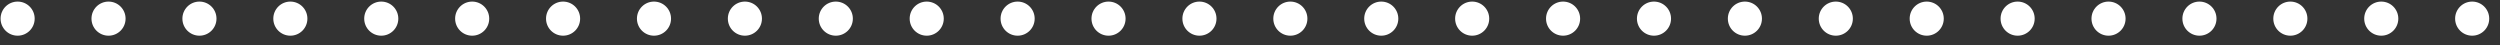 <svg width="220" height="4" viewBox="0 0 220 4" fill="none" xmlns="http://www.w3.org/2000/svg">
<rect x="0" y="0" width="220" height="4" fill="#333333" stroke="none"/>
<path d="M216.051 1.64C216.051 0.81 216.721 0.14 217.551 0.14C218.381 0.14 219.051 0.81 219.051 1.64C219.051 2.47 218.381 3.14 217.551 3.14C216.721 3.14 216.051 2.47 216.051 1.64ZM208.051 1.64C208.051 0.81 208.721 0.14 209.551 0.14C210.381 0.14 211.051 0.81 211.051 1.64C211.051 2.47 210.381 3.14 209.551 3.14C208.721 3.14 208.051 2.47 208.051 1.64ZM200.051 1.64C200.051 0.81 200.721 0.14 201.551 0.14C202.381 0.14 203.051 0.81 203.051 1.64C203.051 2.47 202.381 3.14 201.551 3.14C200.721 3.14 200.051 2.47 200.051 1.64ZM192.051 1.64C192.051 0.81 192.721 0.14 193.551 0.14C194.381 0.14 195.051 0.81 195.051 1.64C195.051 2.47 194.381 3.14 193.551 3.14C192.721 3.14 192.051 2.47 192.051 1.64ZM184.051 1.64C184.051 0.81 184.721 0.14 185.551 0.14C186.381 0.14 187.051 0.81 187.051 1.64C187.051 2.47 186.381 3.14 185.551 3.14C184.721 3.14 184.051 2.47 184.051 1.64ZM176.051 1.64C176.051 0.81 176.721 0.14 177.551 0.14C178.381 0.14 179.051 0.81 179.051 1.64C179.051 2.47 178.381 3.14 177.551 3.14C176.721 3.14 176.051 2.47 176.051 1.64ZM168.051 1.64C168.051 0.81 168.721 0.14 169.551 0.14C170.381 0.14 171.051 0.81 171.051 1.64C171.051 2.47 170.381 3.14 169.551 3.14C168.721 3.14 168.051 2.47 168.051 1.64ZM160.051 1.64C160.051 0.81 160.721 0.14 161.551 0.14C162.381 0.14 163.051 0.81 163.051 1.64C163.051 2.47 162.381 3.14 161.551 3.14C160.721 3.14 160.051 2.47 160.051 1.64ZM152.051 1.64C152.051 0.81 152.721 0.14 153.551 0.14C154.381 0.14 155.051 0.81 155.051 1.64C155.051 2.47 154.381 3.14 153.551 3.14C152.721 3.14 152.051 2.47 152.051 1.64ZM144.051 1.64C144.051 0.81 144.721 0.14 145.551 0.14C146.381 0.14 147.051 0.81 147.051 1.64C147.051 2.47 146.381 3.14 145.551 3.14C144.721 3.14 144.051 2.47 144.051 1.64ZM136.051 1.64C136.051 0.81 136.721 0.14 137.551 0.14C138.381 0.14 139.051 0.81 139.051 1.64C139.051 2.47 138.381 3.14 137.551 3.14C136.721 3.14 136.051 2.47 136.051 1.64ZM128.051 1.64C128.051 0.81 128.721 0.14 129.551 0.14C130.381 0.14 131.051 0.81 131.051 1.64C131.051 2.47 130.381 3.14 129.551 3.14C128.721 3.14 128.051 2.47 128.051 1.64ZM120.051 1.64C120.051 0.81 120.721 0.14 121.551 0.14C122.381 0.14 123.051 0.81 123.051 1.64C123.051 2.47 122.381 3.14 121.551 3.14C120.721 3.14 120.051 2.47 120.051 1.64ZM112.051 1.64C112.051 0.81 112.721 0.14 113.551 0.14C114.381 0.14 115.051 0.81 115.051 1.64C115.051 2.47 114.381 3.14 113.551 3.14C112.721 3.14 112.051 2.47 112.051 1.64ZM104.051 1.64C104.051 0.81 104.721 0.14 105.551 0.14C106.381 0.14 107.051 0.81 107.051 1.64C107.051 2.47 106.381 3.14 105.551 3.14C104.721 3.14 104.051 2.47 104.051 1.64ZM96.051 1.64C96.051 0.81 96.721 0.14 97.551 0.14C98.381 0.14 99.051 0.81 99.051 1.64C99.051 2.47 98.381 3.14 97.551 3.14C96.721 3.14 96.051 2.47 96.051 1.64ZM88.051 1.64C88.051 0.81 88.721 0.14 89.551 0.14C90.381 0.14 91.051 0.81 91.051 1.64C91.051 2.47 90.381 3.14 89.551 3.14C88.721 3.14 88.051 2.47 88.051 1.64ZM80.051 1.64C80.051 0.81 80.721 0.14 81.551 0.14C82.381 0.14 83.051 0.81 83.051 1.64C83.051 2.47 82.381 3.14 81.551 3.14C80.721 3.14 80.051 2.47 80.051 1.64ZM72.051 1.64C72.051 0.81 72.721 0.14 73.551 0.14C74.381 0.14 75.051 0.81 75.051 1.64C75.051 2.47 74.381 3.14 73.551 3.14C72.721 3.14 72.051 2.47 72.051 1.64ZM64.051 1.64C64.051 0.81 64.721 0.14 65.551 0.14C66.381 0.14 67.051 0.81 67.051 1.64C67.051 2.47 66.381 3.14 65.551 3.14C64.721 3.14 64.051 2.47 64.051 1.64ZM56.051 1.64C56.051 0.81 56.721 0.14 57.551 0.14C58.381 0.14 59.051 0.81 59.051 1.64C59.051 2.47 58.381 3.14 57.551 3.14C56.721 3.14 56.051 2.47 56.051 1.64ZM48.051 1.64C48.051 0.81 48.721 0.14 49.551 0.14C50.381 0.14 51.051 0.81 51.051 1.64C51.051 2.47 50.381 3.14 49.551 3.14C48.721 3.14 48.051 2.47 48.051 1.64ZM40.051 1.64C40.051 0.81 40.721 0.14 41.551 0.14C42.381 0.14 43.051 0.81 43.051 1.64C43.051 2.47 42.381 3.14 41.551 3.14C40.721 3.14 40.051 2.47 40.051 1.64ZM32.051 1.64C32.051 0.81 32.721 0.14 33.551 0.14C34.381 0.14 35.051 0.81 35.051 1.64C35.051 2.47 34.381 3.14 33.551 3.14C32.721 3.14 32.051 2.47 32.051 1.64ZM24.051 1.64C24.051 0.81 24.721 0.14 25.551 0.14C26.381 0.14 27.051 0.81 27.051 1.64C27.051 2.47 26.381 3.14 25.551 3.14C24.721 3.14 24.051 2.47 24.051 1.64ZM16.051 1.64C16.051 0.81 16.721 0.14 17.551 0.14C18.381 0.14 19.051 0.81 19.051 1.64C19.051 2.47 18.381 3.14 17.551 3.14C16.721 3.14 16.051 2.47 16.051 1.64ZM8.051 1.64C8.051 0.81 8.721 0.14 9.551 0.14C10.381 0.14 11.051 0.81 11.051 1.64C11.051 2.47 10.381 3.14 9.551 3.14C8.721 3.14 8.051 2.47 8.051 1.64ZM0.051 1.64C0.051 0.81 0.721 0.14 1.551 0.14C2.381 0.14 3.051 0.81 3.051 1.64C3.051 2.47 2.381 3.14 1.551 3.14C0.721 3.14 0.051 2.47 0.051 1.64Z" fill="white"/>
</svg>
